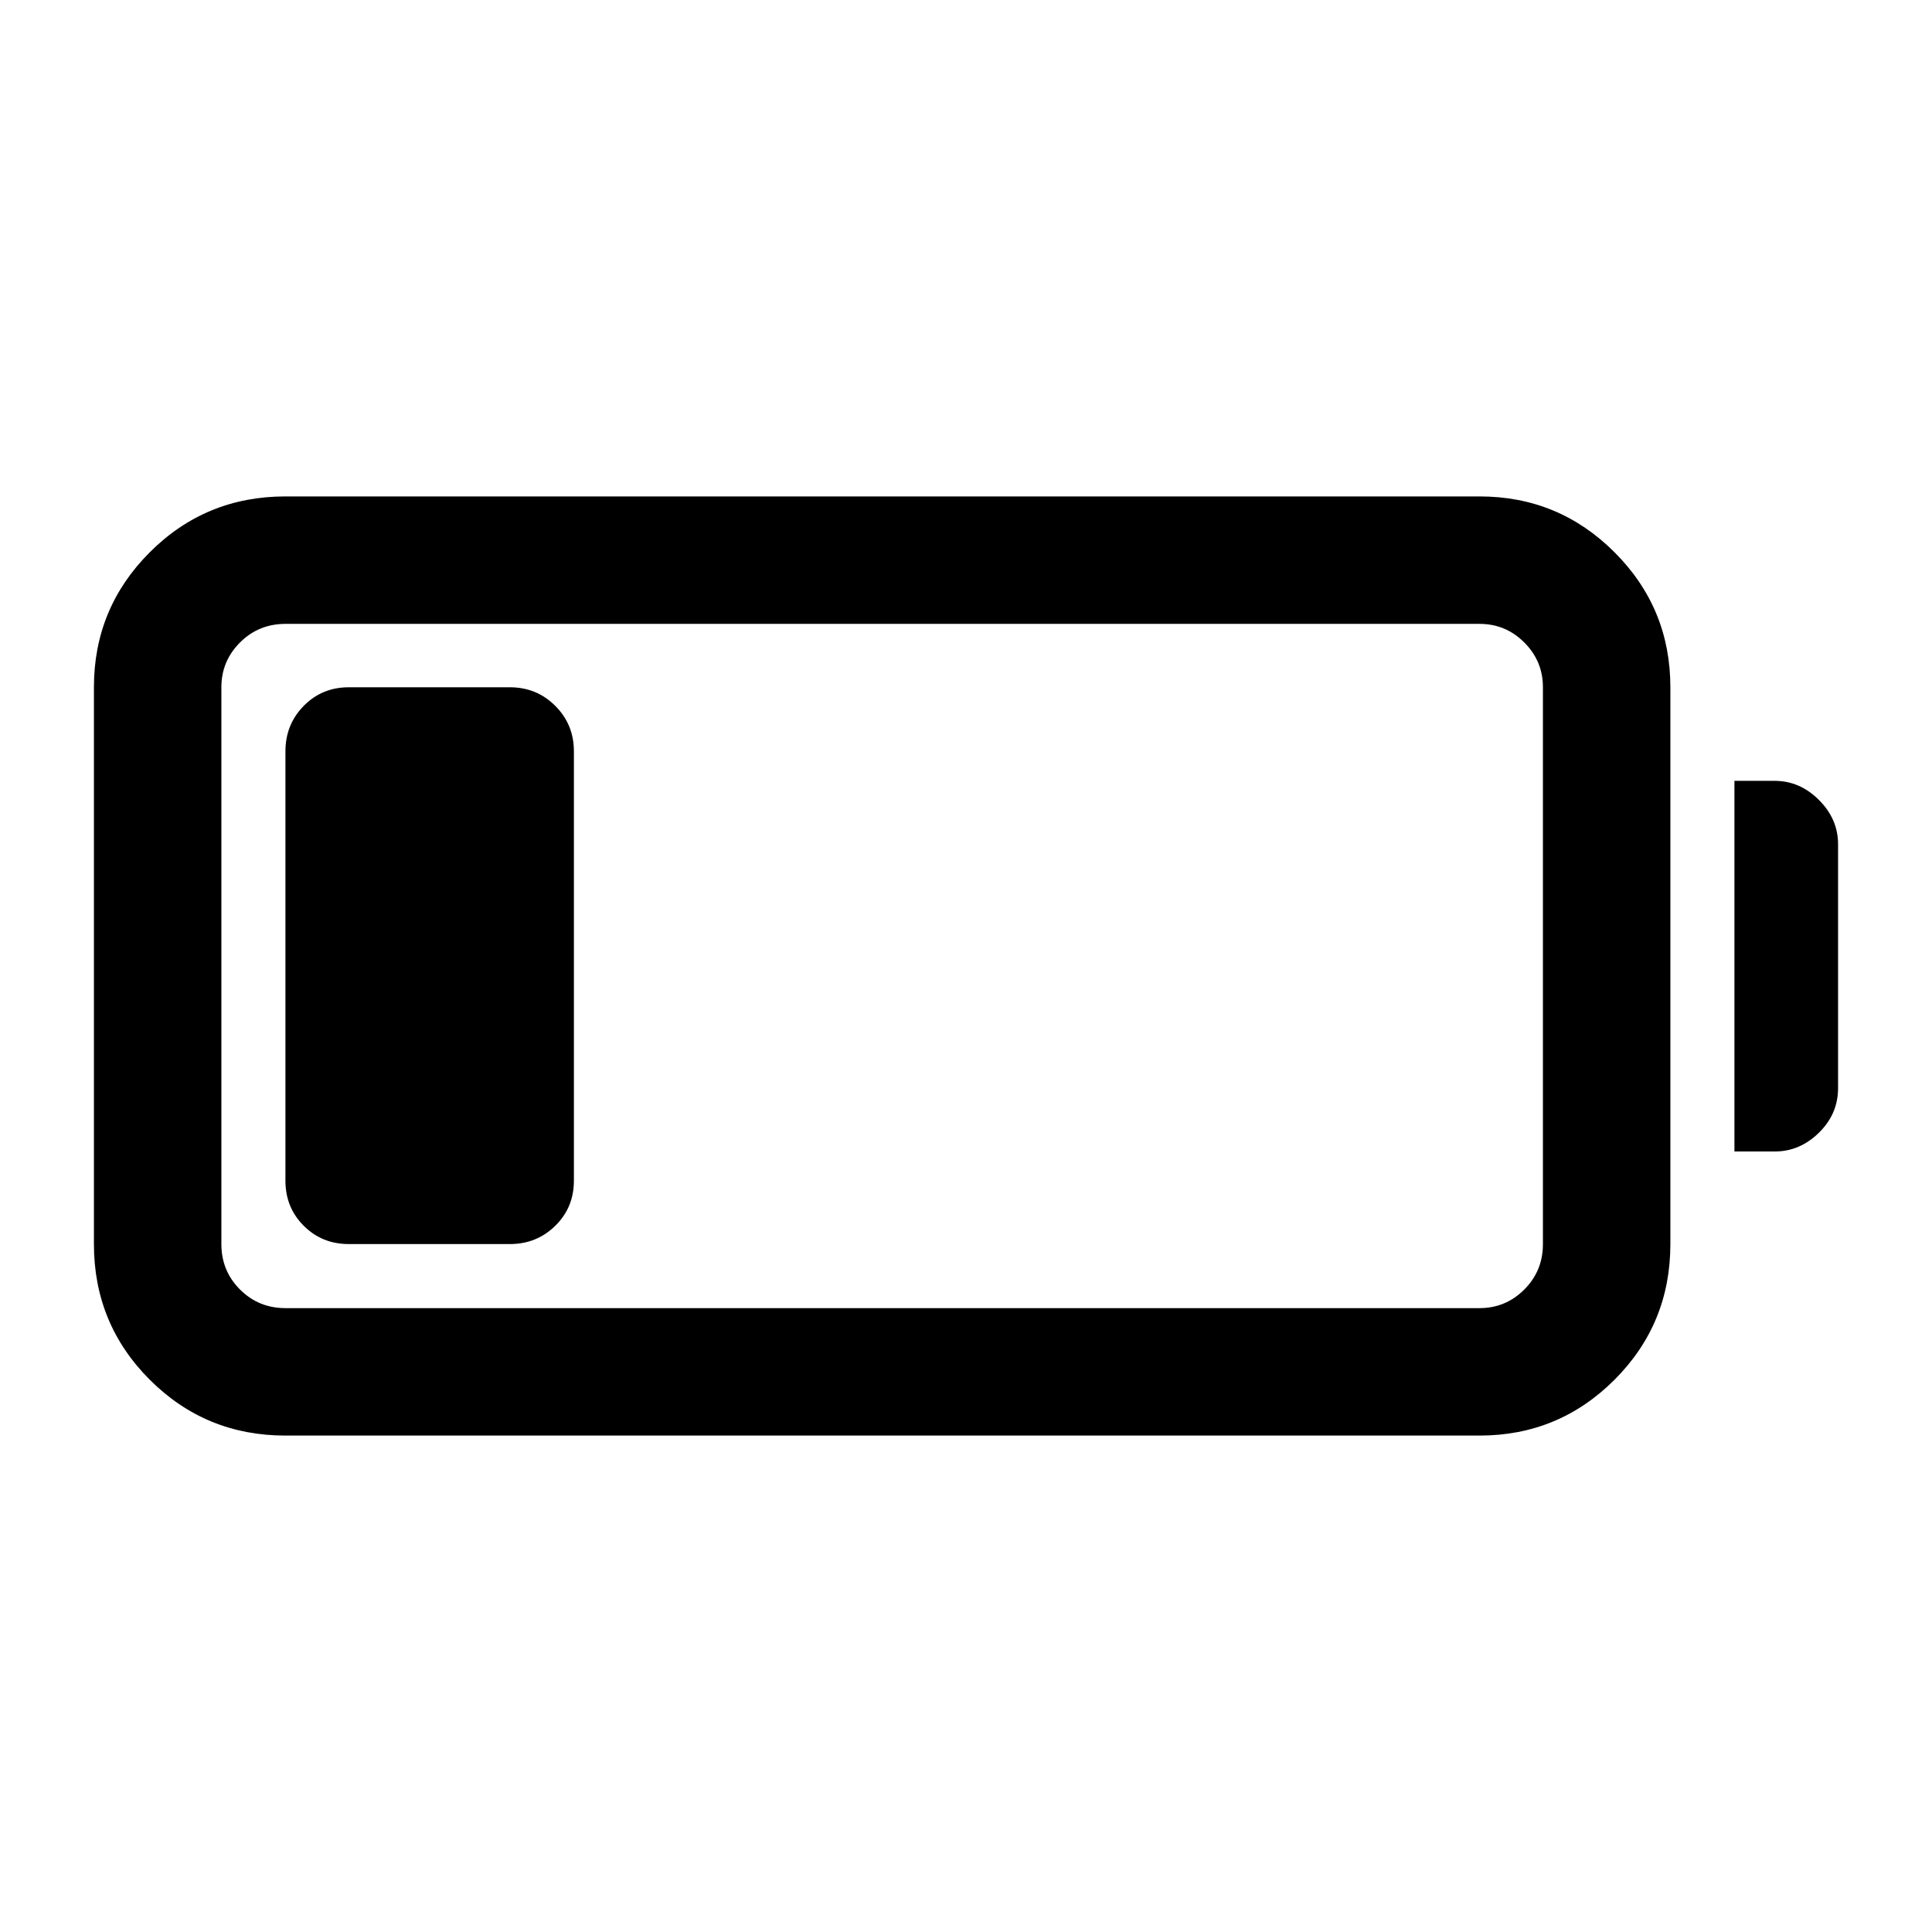 <svg xmlns="http://www.w3.org/2000/svg" height="40" viewBox="0 -960 960 960" width="40"><path d="M141.83-246.67q-39.66 0-67.41-27.75t-27.75-67.41V-618.5q0-39.33 27.75-67.08t67.41-27.75h593.34q39.33 0 67.08 27.75T830-618.5v276.67q0 39.66-27.75 67.41t-67.08 27.75H141.83Zm0-63.33h593.34q13 0 22.25-9.25t9.25-22.58V-618.5q0-13-9.25-22.25T735.17-650H141.83q-13.33 0-22.58 9.25Q110-631.5 110-618.5v276.67q0 13.33 9.25 22.58 9.25 9.25 22.58 9.25Zm720-77.83V-572h20q12.5 0 22 9.5t9.5 22v121.17q0 12.83-9.5 22.16-9.5 9.34-22 9.34h-20Zm-720 14.5v-213.34q0-13.33 9.09-22.58 9.08-9.25 22.41-9.25h80q13.34 0 22.59 9.25t9.25 22.58v213.34q0 13.33-9.25 22.41-9.25 9.09-22.59 9.09h-80q-13.33 0-22.41-9.09-9.09-9.08-9.09-22.41Z"/></svg>